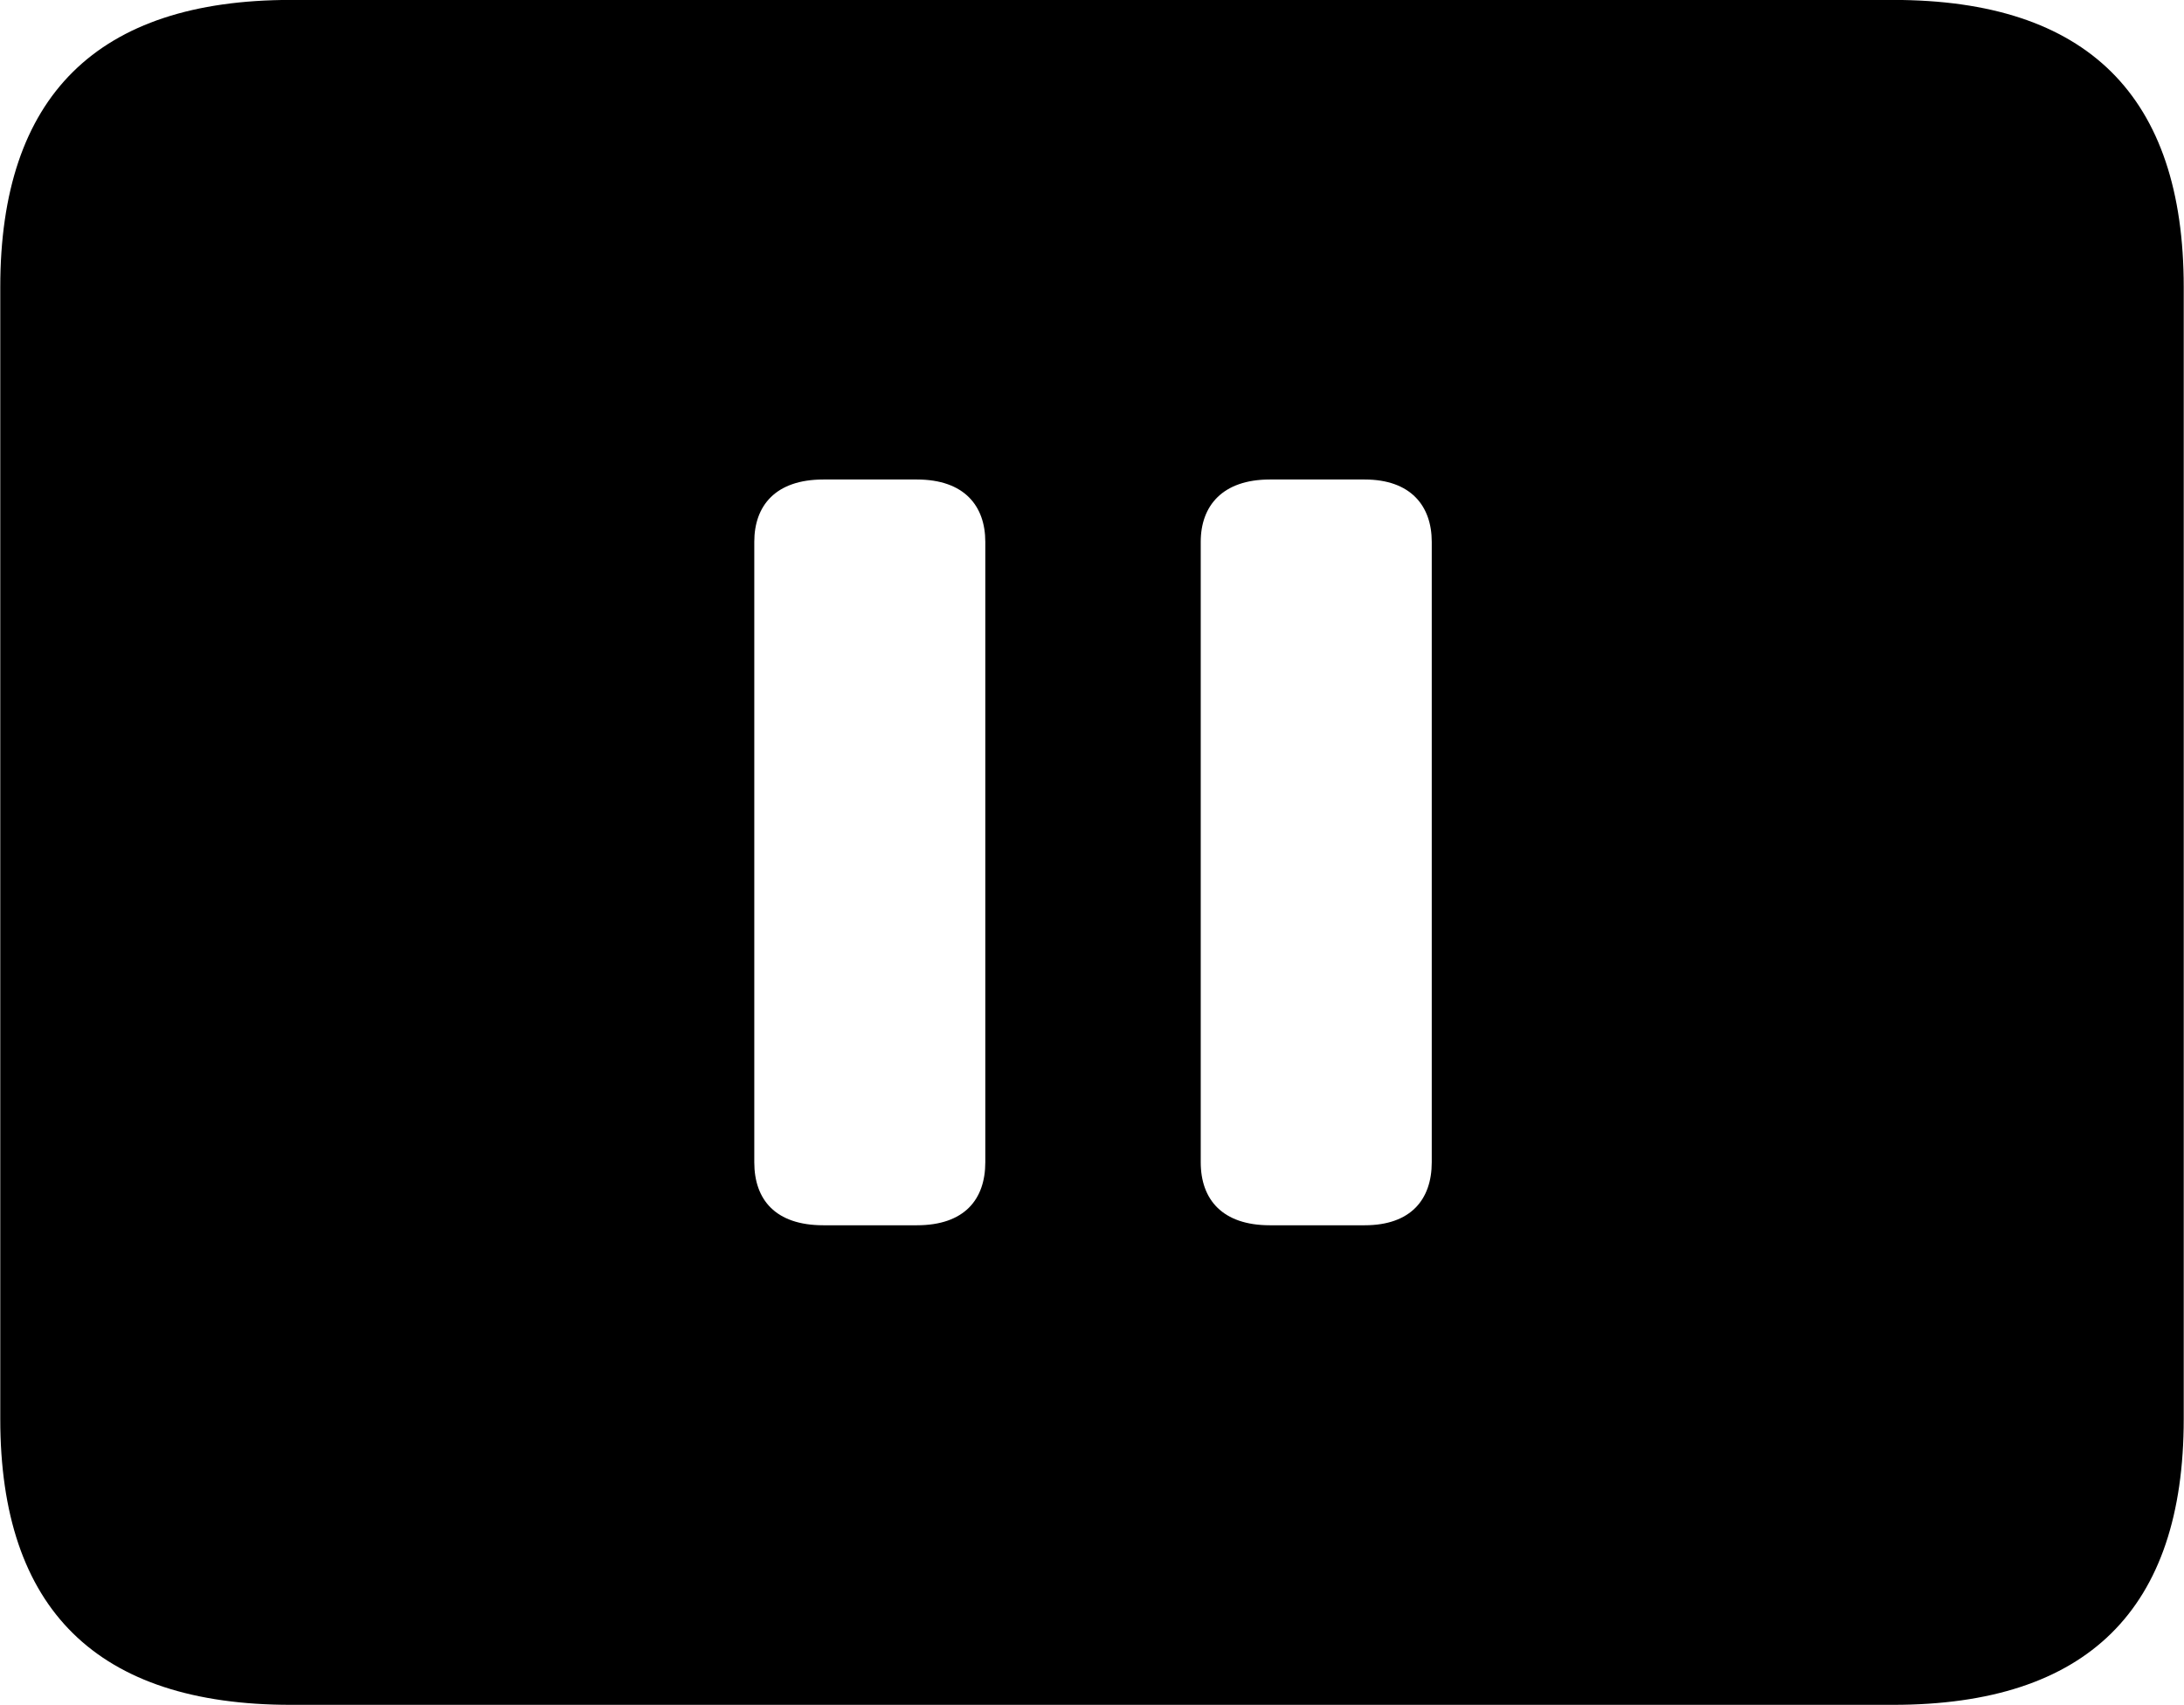 
<svg
    viewBox="0 0 32.238 25.17"
    xmlns="http://www.w3.org/2000/svg"
>
    <path
        fill="inherit"
        d="M4.294 25.169H27.944C30.814 25.169 32.234 23.759 32.234 20.949V4.239C32.234 1.419 30.814 -0.001 27.944 -0.001H4.294C1.434 -0.001 0.004 1.419 0.004 4.239V20.949C0.004 23.759 1.434 25.169 4.294 25.169ZM12.154 18.089C11.444 18.089 11.134 17.709 11.134 17.159V7.999C11.134 7.469 11.444 7.079 12.154 7.079H13.534C14.234 7.079 14.544 7.469 14.544 7.999V17.159C14.544 17.709 14.234 18.089 13.534 18.089ZM18.744 18.089C18.044 18.089 17.724 17.709 17.724 17.159V7.999C17.724 7.469 18.044 7.079 18.744 7.079H20.144C20.824 7.079 21.134 7.469 21.134 7.999V17.159C21.134 17.709 20.824 18.089 20.144 18.089Z"
        fillRule="evenodd"
        clipRule="evenodd"
    />
</svg>
        